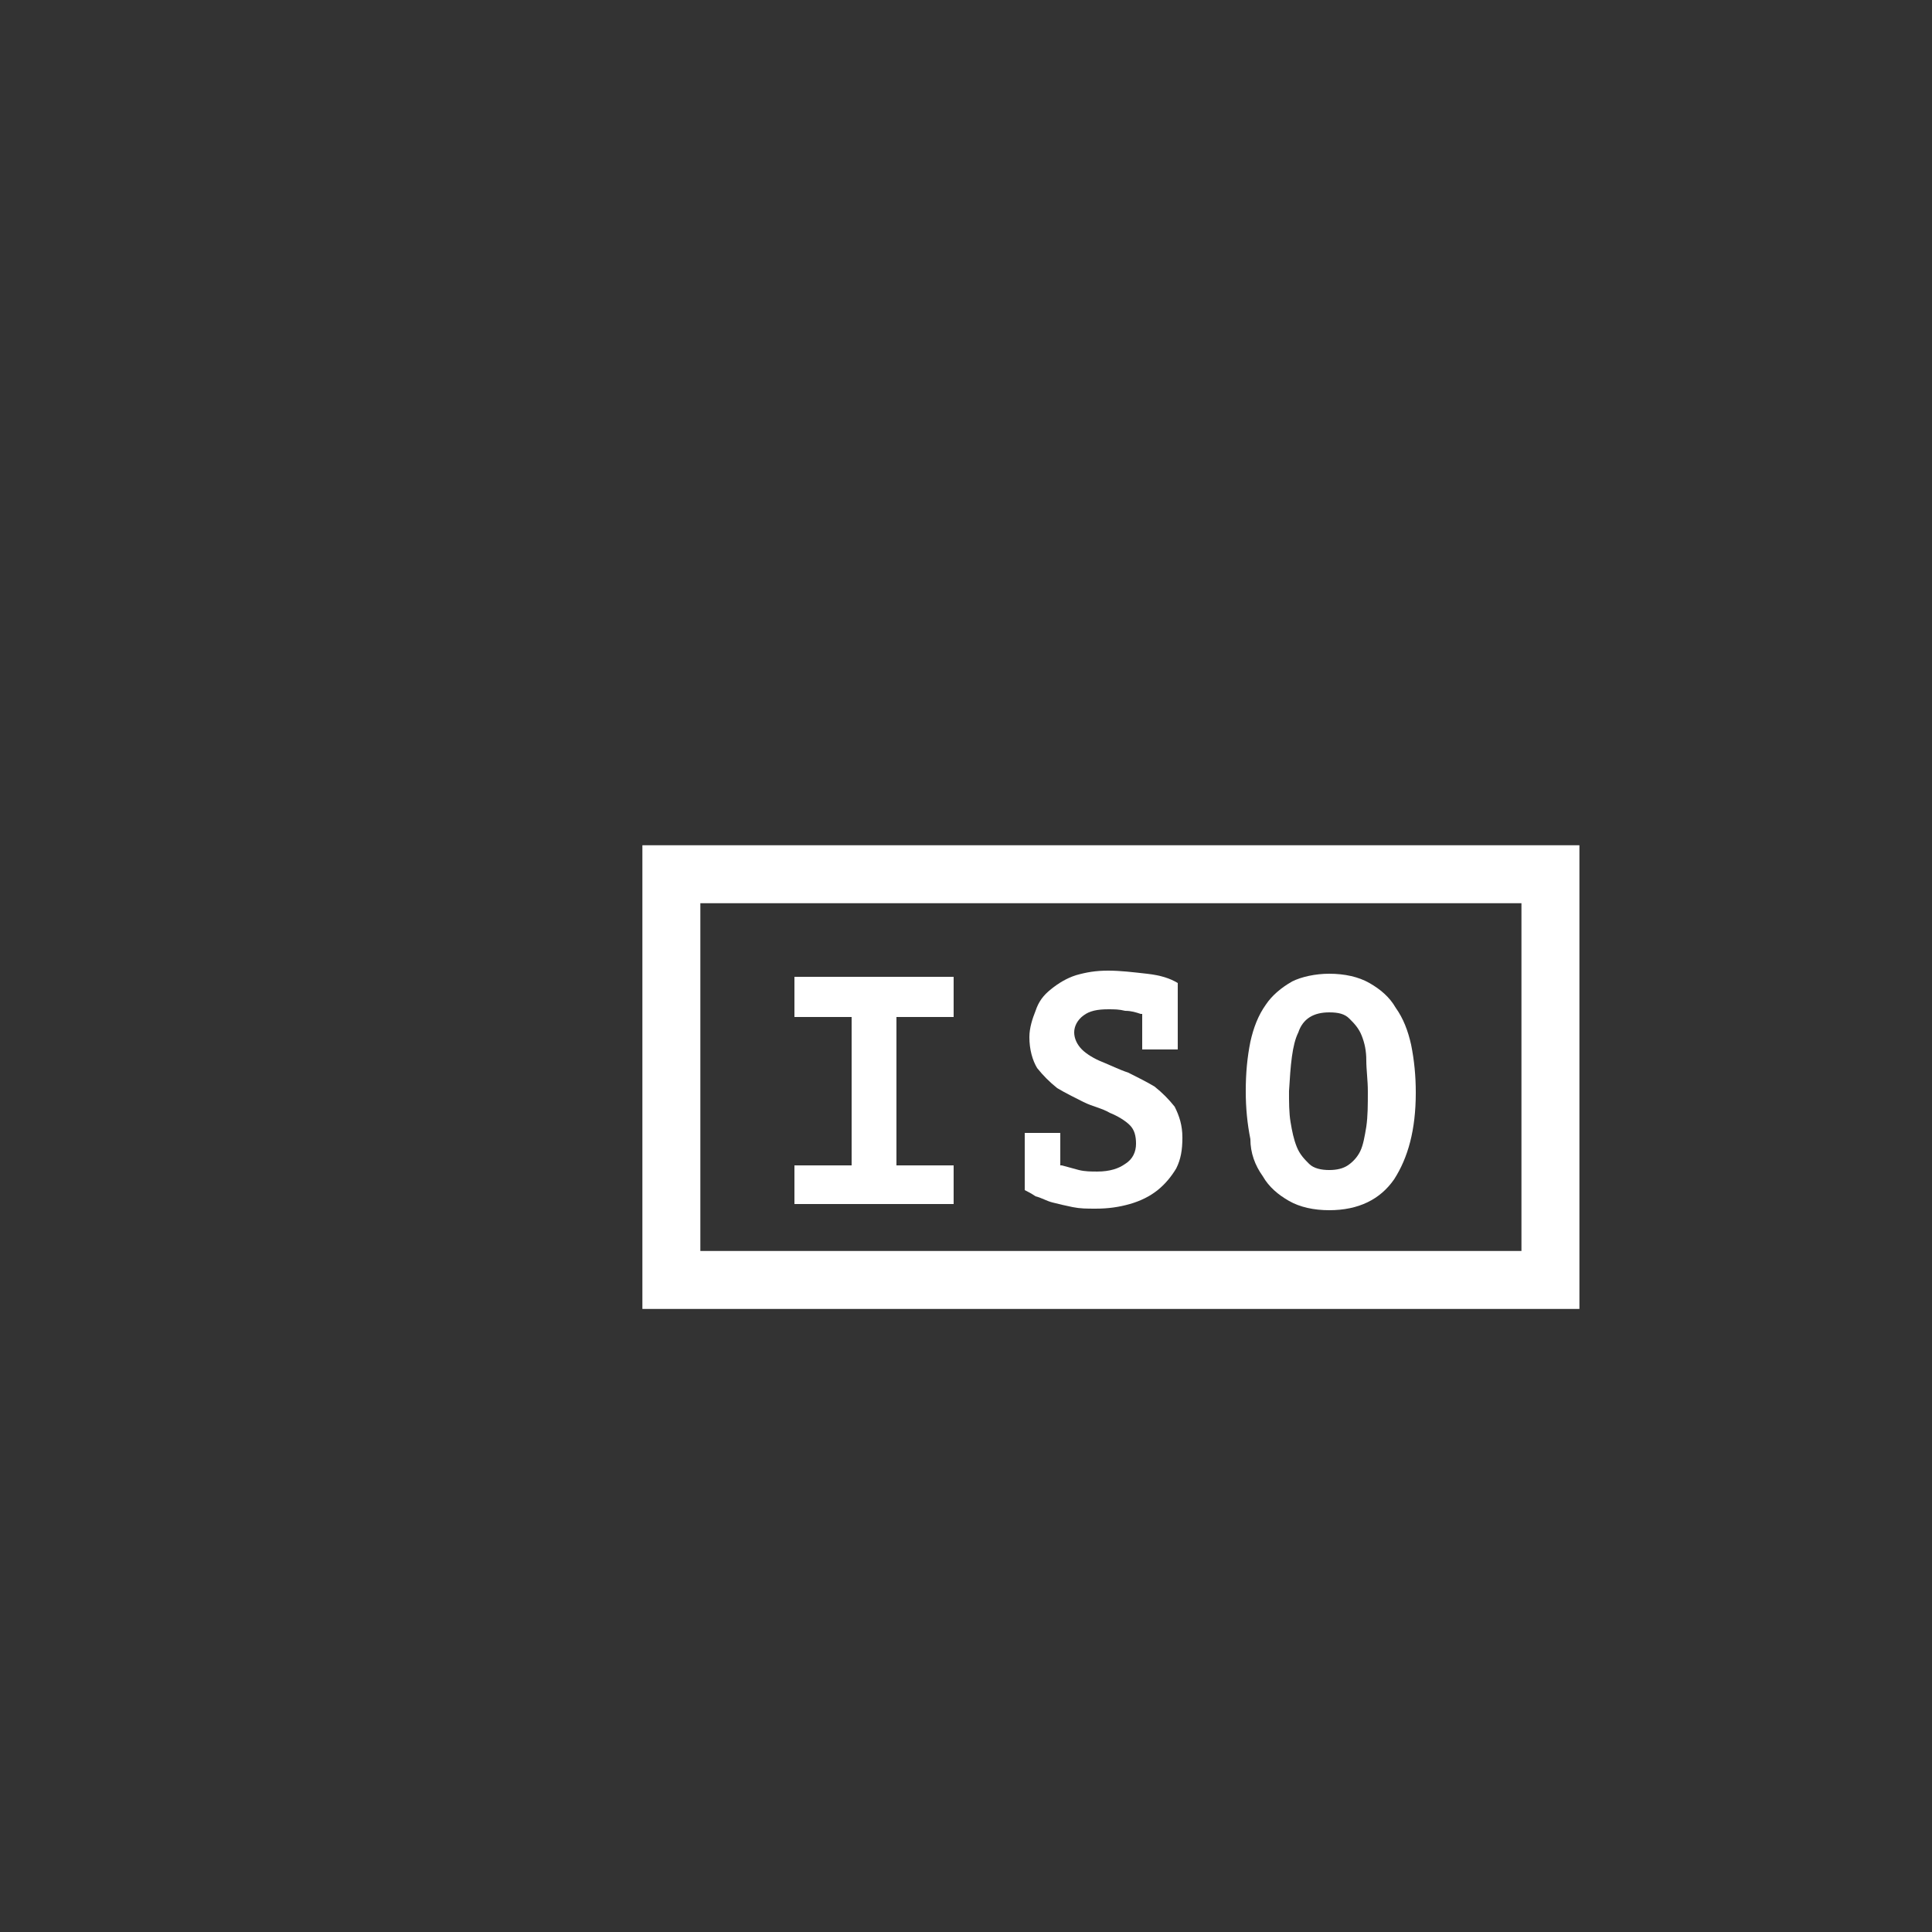 <?xml version="1.0" encoding="utf-8"?>
<!-- Generator: Adobe Illustrator 16.0.0, SVG Export Plug-In . SVG Version: 6.00 Build 0)  -->
<!DOCTYPE svg PUBLIC "-//W3C//DTD SVG 1.1//EN" "http://www.w3.org/Graphics/SVG/1.1/DTD/svg11.dtd">
<svg version="1.1" id="Layer_1" xmlns="http://www.w3.org/2000/svg" xmlns:xlink="http://www.w3.org/1999/xlink" x="0px" y="0px"
	 width="200px" height="200px" viewBox="0 0 200 200" enable-background="new 0 0 200 200" xml:space="preserve">
<rect x="0" y="0" width="200" height="200" fill="#333333" stroke="none"/>
<g>
	<g>
		<polygon fill="#FFFFFF" points="98.72,120.641 92.8,120.641 92.8,105.279 98.72,105.279 98.72,101.12 82.24,101.12 82.24,105.279 
			88.16,105.279 88.16,120.641 82.24,120.641 82.24,124.641 98.72,124.641 		"/>
		<path fill="#FFFFFF" d="M108.96,124.48c0.64,0.16,1.28,0.319,2.08,0.479s1.44,0.16,2.399,0.16c1.281,0,2.4-0.16,3.521-0.479
			c1.12-0.32,2.08-0.801,2.88-1.44c0.801-0.64,1.439-1.44,1.92-2.24c0.48-0.96,0.641-1.92,0.641-3.2c0-1.279-0.32-2.24-0.801-3.199
			c-0.64-0.801-1.279-1.44-2.08-2.08c-0.799-0.48-1.76-0.961-2.72-1.44c-0.96-0.319-1.92-0.8-2.72-1.12
			c-0.801-0.32-1.6-0.8-2.08-1.279c-0.48-0.48-0.8-1.121-0.8-1.761s0.319-1.28,0.96-1.76c0.64-0.479,1.439-0.64,2.561-0.64
			c0.639,0,1.119,0,1.76,0.16c0.64,0,1.119,0.159,1.6,0.319h0.16v3.681h3.68v-6.881c-0.8-0.48-1.76-0.8-3.199-0.96
			c-1.441-0.159-2.721-0.32-4-0.32c-1.281,0-2.24,0.161-3.361,0.48c-0.959,0.319-1.76,0.8-2.56,1.44c-0.8,0.64-1.28,1.279-1.6,2.24
			c-0.32,0.799-0.64,1.76-0.64,2.719c0,1.281,0.319,2.4,0.799,3.201c0.641,0.799,1.281,1.439,2.08,2.08
			c0.801,0.479,1.761,0.959,2.721,1.439s1.92,0.641,2.72,1.12c0.8,0.319,1.601,0.8,2.08,1.28c0.479,0.479,0.64,1.119,0.64,1.92
			c0,0.8-0.32,1.6-1.119,2.08c-0.641,0.479-1.601,0.799-2.881,0.799c-0.64,0-1.279,0-1.92-0.159c-0.64-0.16-1.119-0.32-1.76-0.479
			h-0.16v-3.361h-3.68v5.921c0.32,0.159,0.641,0.319,1.12,0.64C107.84,124,108.32,124.32,108.96,124.48z"/>
		<path fill="#FFFFFF" d="M130.721,121.76c0.639,1.12,1.6,1.92,2.719,2.561c1.121,0.64,2.561,0.959,4.16,0.959
			c3.041,0,5.28-1.119,6.721-3.199c1.439-2.24,2.24-5.12,2.24-8.96c0-1.761-0.16-3.36-0.48-4.96c-0.32-1.439-0.801-2.721-1.6-3.84
			c-0.641-1.12-1.601-1.92-2.721-2.561c-1.119-0.64-2.56-0.96-4.16-0.96c-1.439,0-2.879,0.32-3.84,0.8
			c-1.119,0.641-2.08,1.44-2.72,2.4c-0.8,1.12-1.28,2.4-1.601,3.84c-0.319,1.6-0.479,3.2-0.479,5.12c0,1.761,0.16,3.36,0.479,4.96
			C129.439,119.359,129.92,120.641,130.721,121.76z M134.4,106.88c0.479-1.44,1.6-2.08,3.199-2.08c0.961,0,1.601,0.16,2.08,0.64
			c0.48,0.48,0.961,0.961,1.28,1.761s0.479,1.6,0.479,2.56c0,0.961,0.16,2.08,0.16,3.2c0,1.44,0,2.56-0.16,3.681
			c-0.16,0.959-0.319,1.92-0.64,2.56c-0.319,0.64-0.8,1.12-1.28,1.44c-0.479,0.319-1.119,0.479-1.92,0.479
			c-0.8,0-1.6-0.16-2.08-0.64c-0.479-0.48-0.959-0.961-1.279-1.76c-0.32-0.801-0.48-1.601-0.641-2.561s-0.16-2.08-0.16-3.2
			C133.6,110.24,133.76,108.16,134.4,106.88z"/>
	</g>
</g>
<rect x="69.5" y="90.5" fill="none" stroke="#FFFFFF" stroke-width="6" stroke-miterlimit="10" width="91" height="42"/>
</svg>
